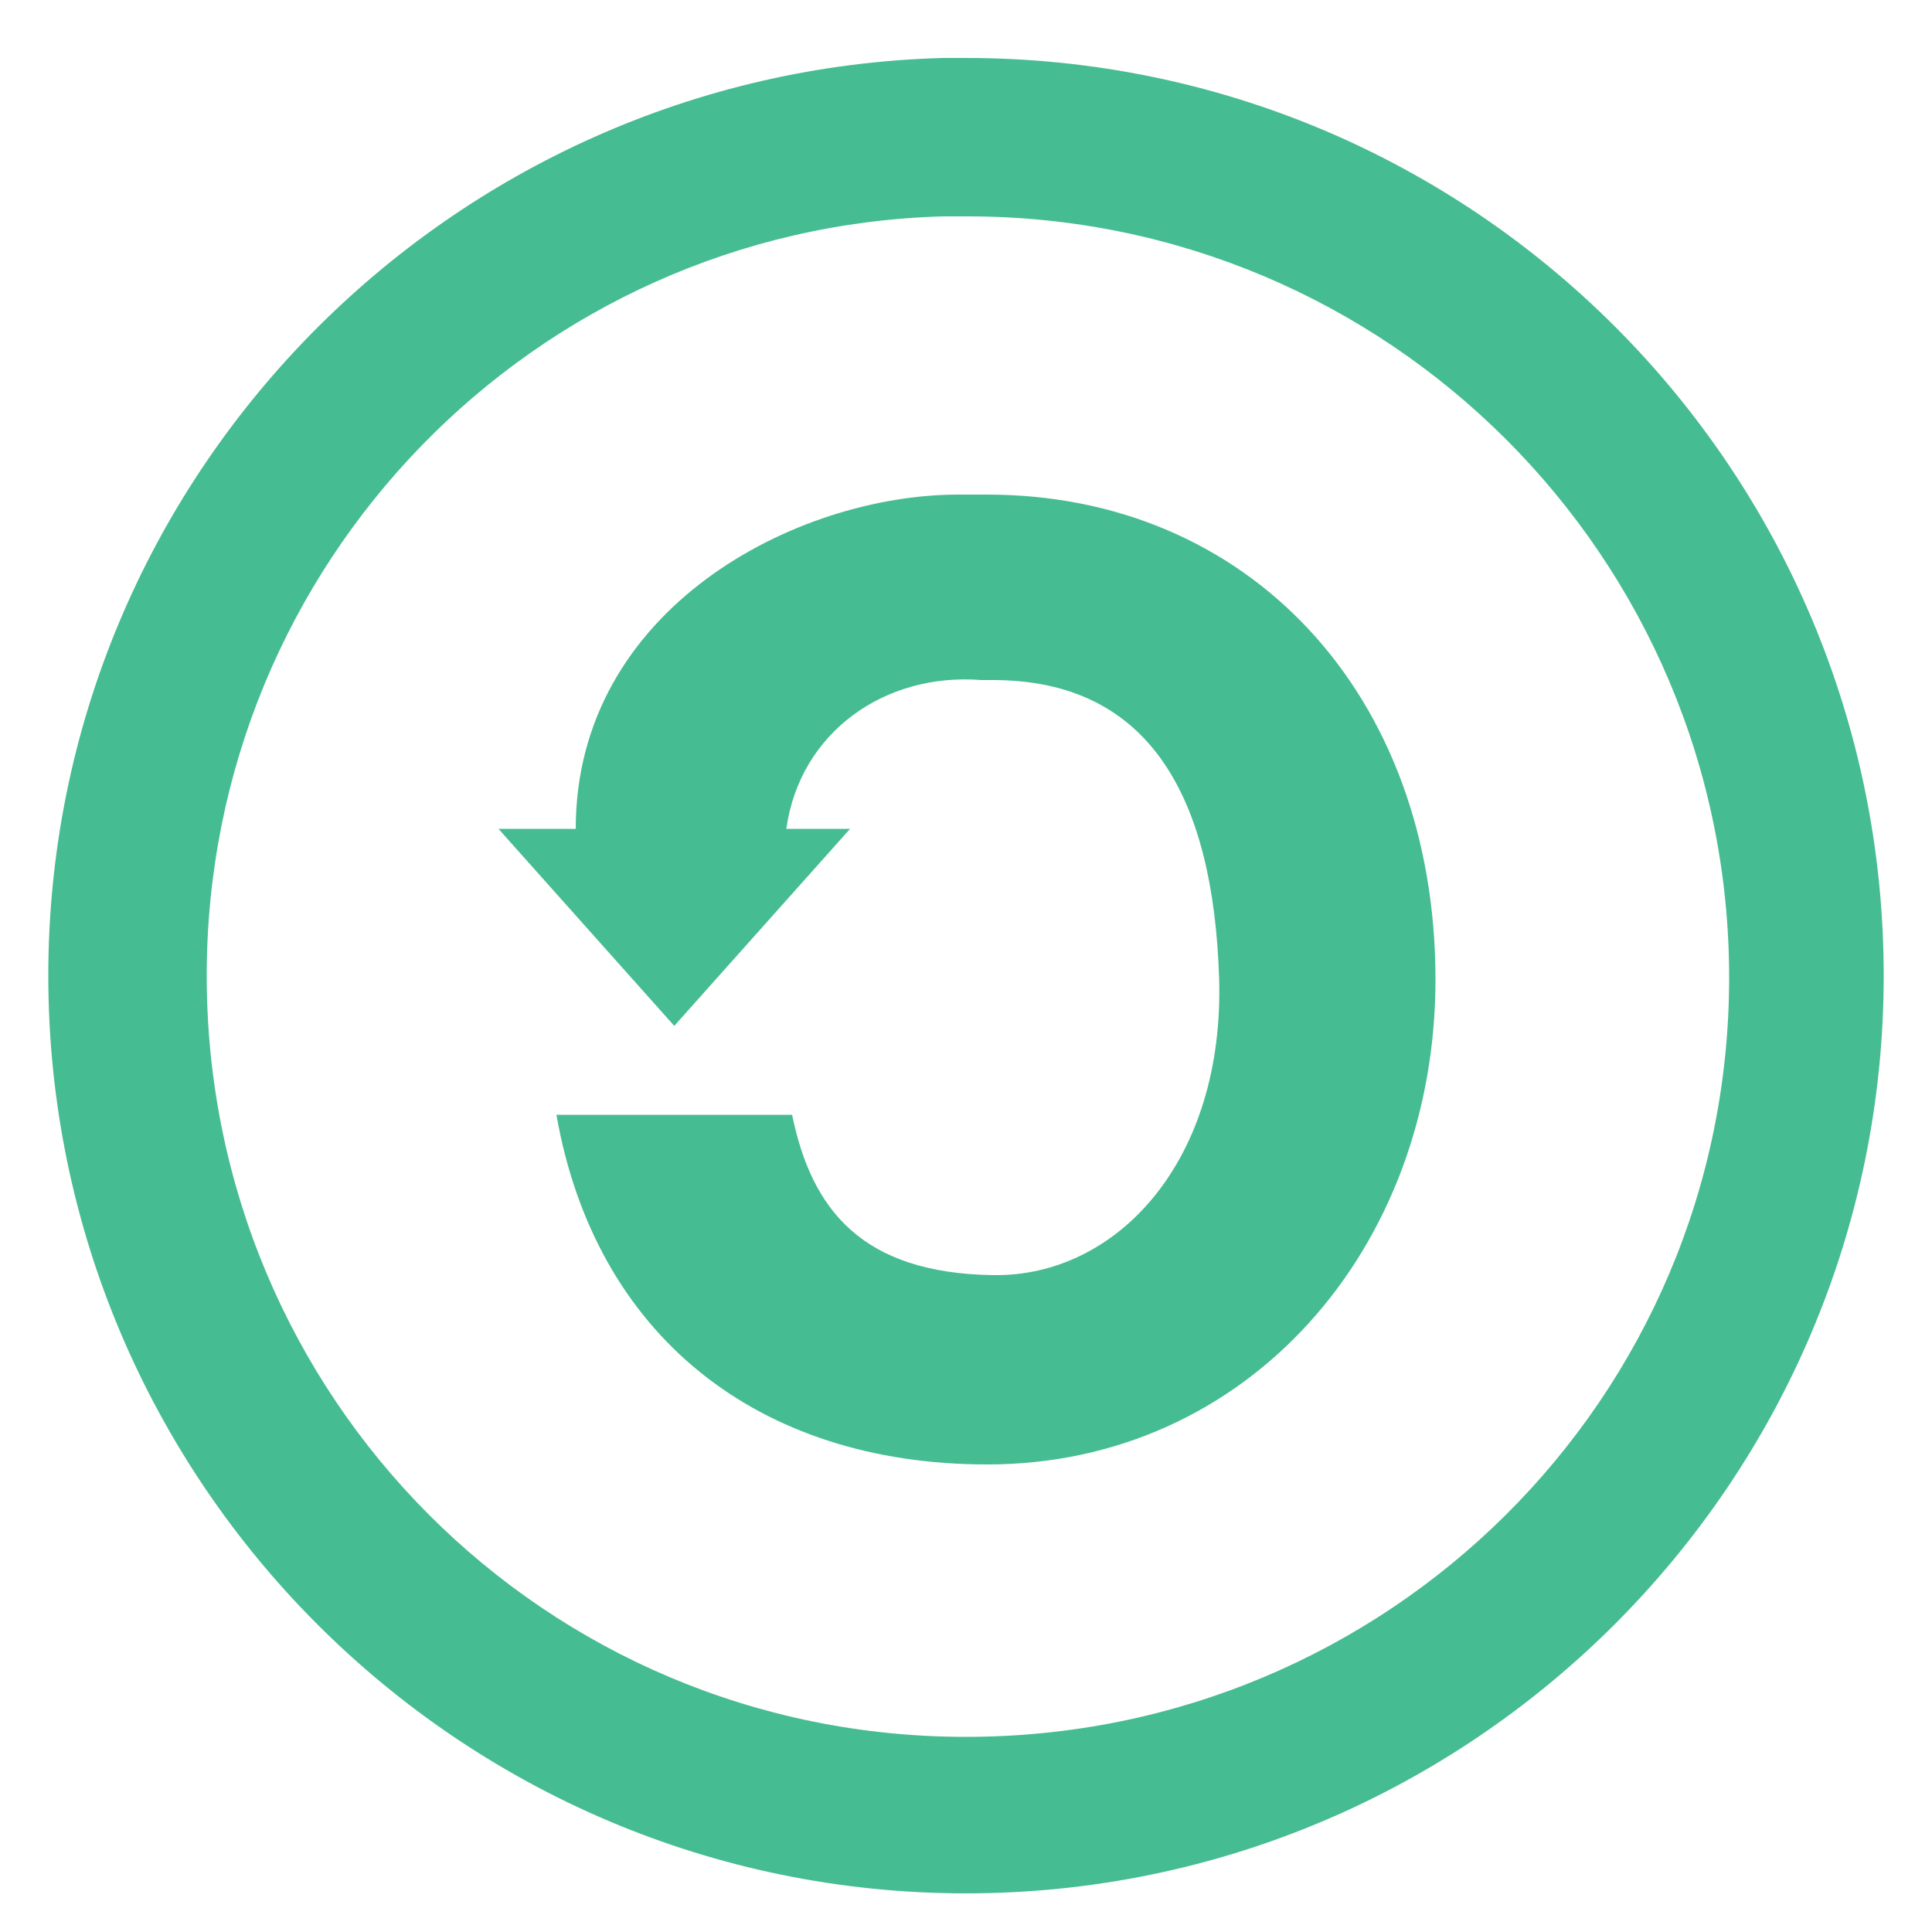 <?xml version="1.0" encoding="utf-8"?>
<!-- Generator: Adobe Illustrator 23.0.1, SVG Export Plug-In . SVG Version: 6.00 Build 0)  -->
<svg version="1.1" id="Layer_1" xmlns="http://www.w3.org/2000/svg" xmlns:xlink="http://www.w3.org/1999/xlink" x="0px" y="0px"
	 viewBox="0 0 100 100" style="enable-background:new 0 0 100 100;" xml:space="preserve">
<style type="text/css">
	.st0{fill:#46BC93;}
</style>
<g id="surface1">
	<path class="st0" d="M48.8,3C23.2,3.7,2.5,24.7,2.5,50.5c0,26.2,21.3,47.5,47.5,47.5s47.5-21.3,47.5-47.5S76.3,3,50,3
		C49.6,3,49.2,3,48.8,3z M48.8,11.2c0.4,0,0.8,0,1.3,0c21.7,0,39.4,17.6,39.4,39.4S71.8,89.9,50,89.9S10.7,72.3,10.7,50.5
		C10.7,29.2,27.6,11.8,48.8,11.2z"/>
	<path id="path2371" class="st0" d="M29.8,42.9h-4l9.1,10.2l9.1-10.2h-3.3c0.7-5,5.1-8.1,10.1-7.7c0.2,0,0.4,0,0.6,0
		c8.2,0,11.4,6.2,11.7,15.4c0.3,9.5-5.3,15.5-11.7,15.4c-6.8-0.1-9.4-3.4-10.4-8.3H28.8c2,11.4,10.4,18.1,22.3,18.1
		c13.5,0,23.2-11.2,23.2-25.1c0-14.8-9.7-25.1-23.2-25.1c-0.4,0-0.8,0-1.2,0c-0.1,0-0.2,0-0.3,0C41.2,25.6,29.8,31.5,29.8,42.9z"/>
</g>
</svg>
